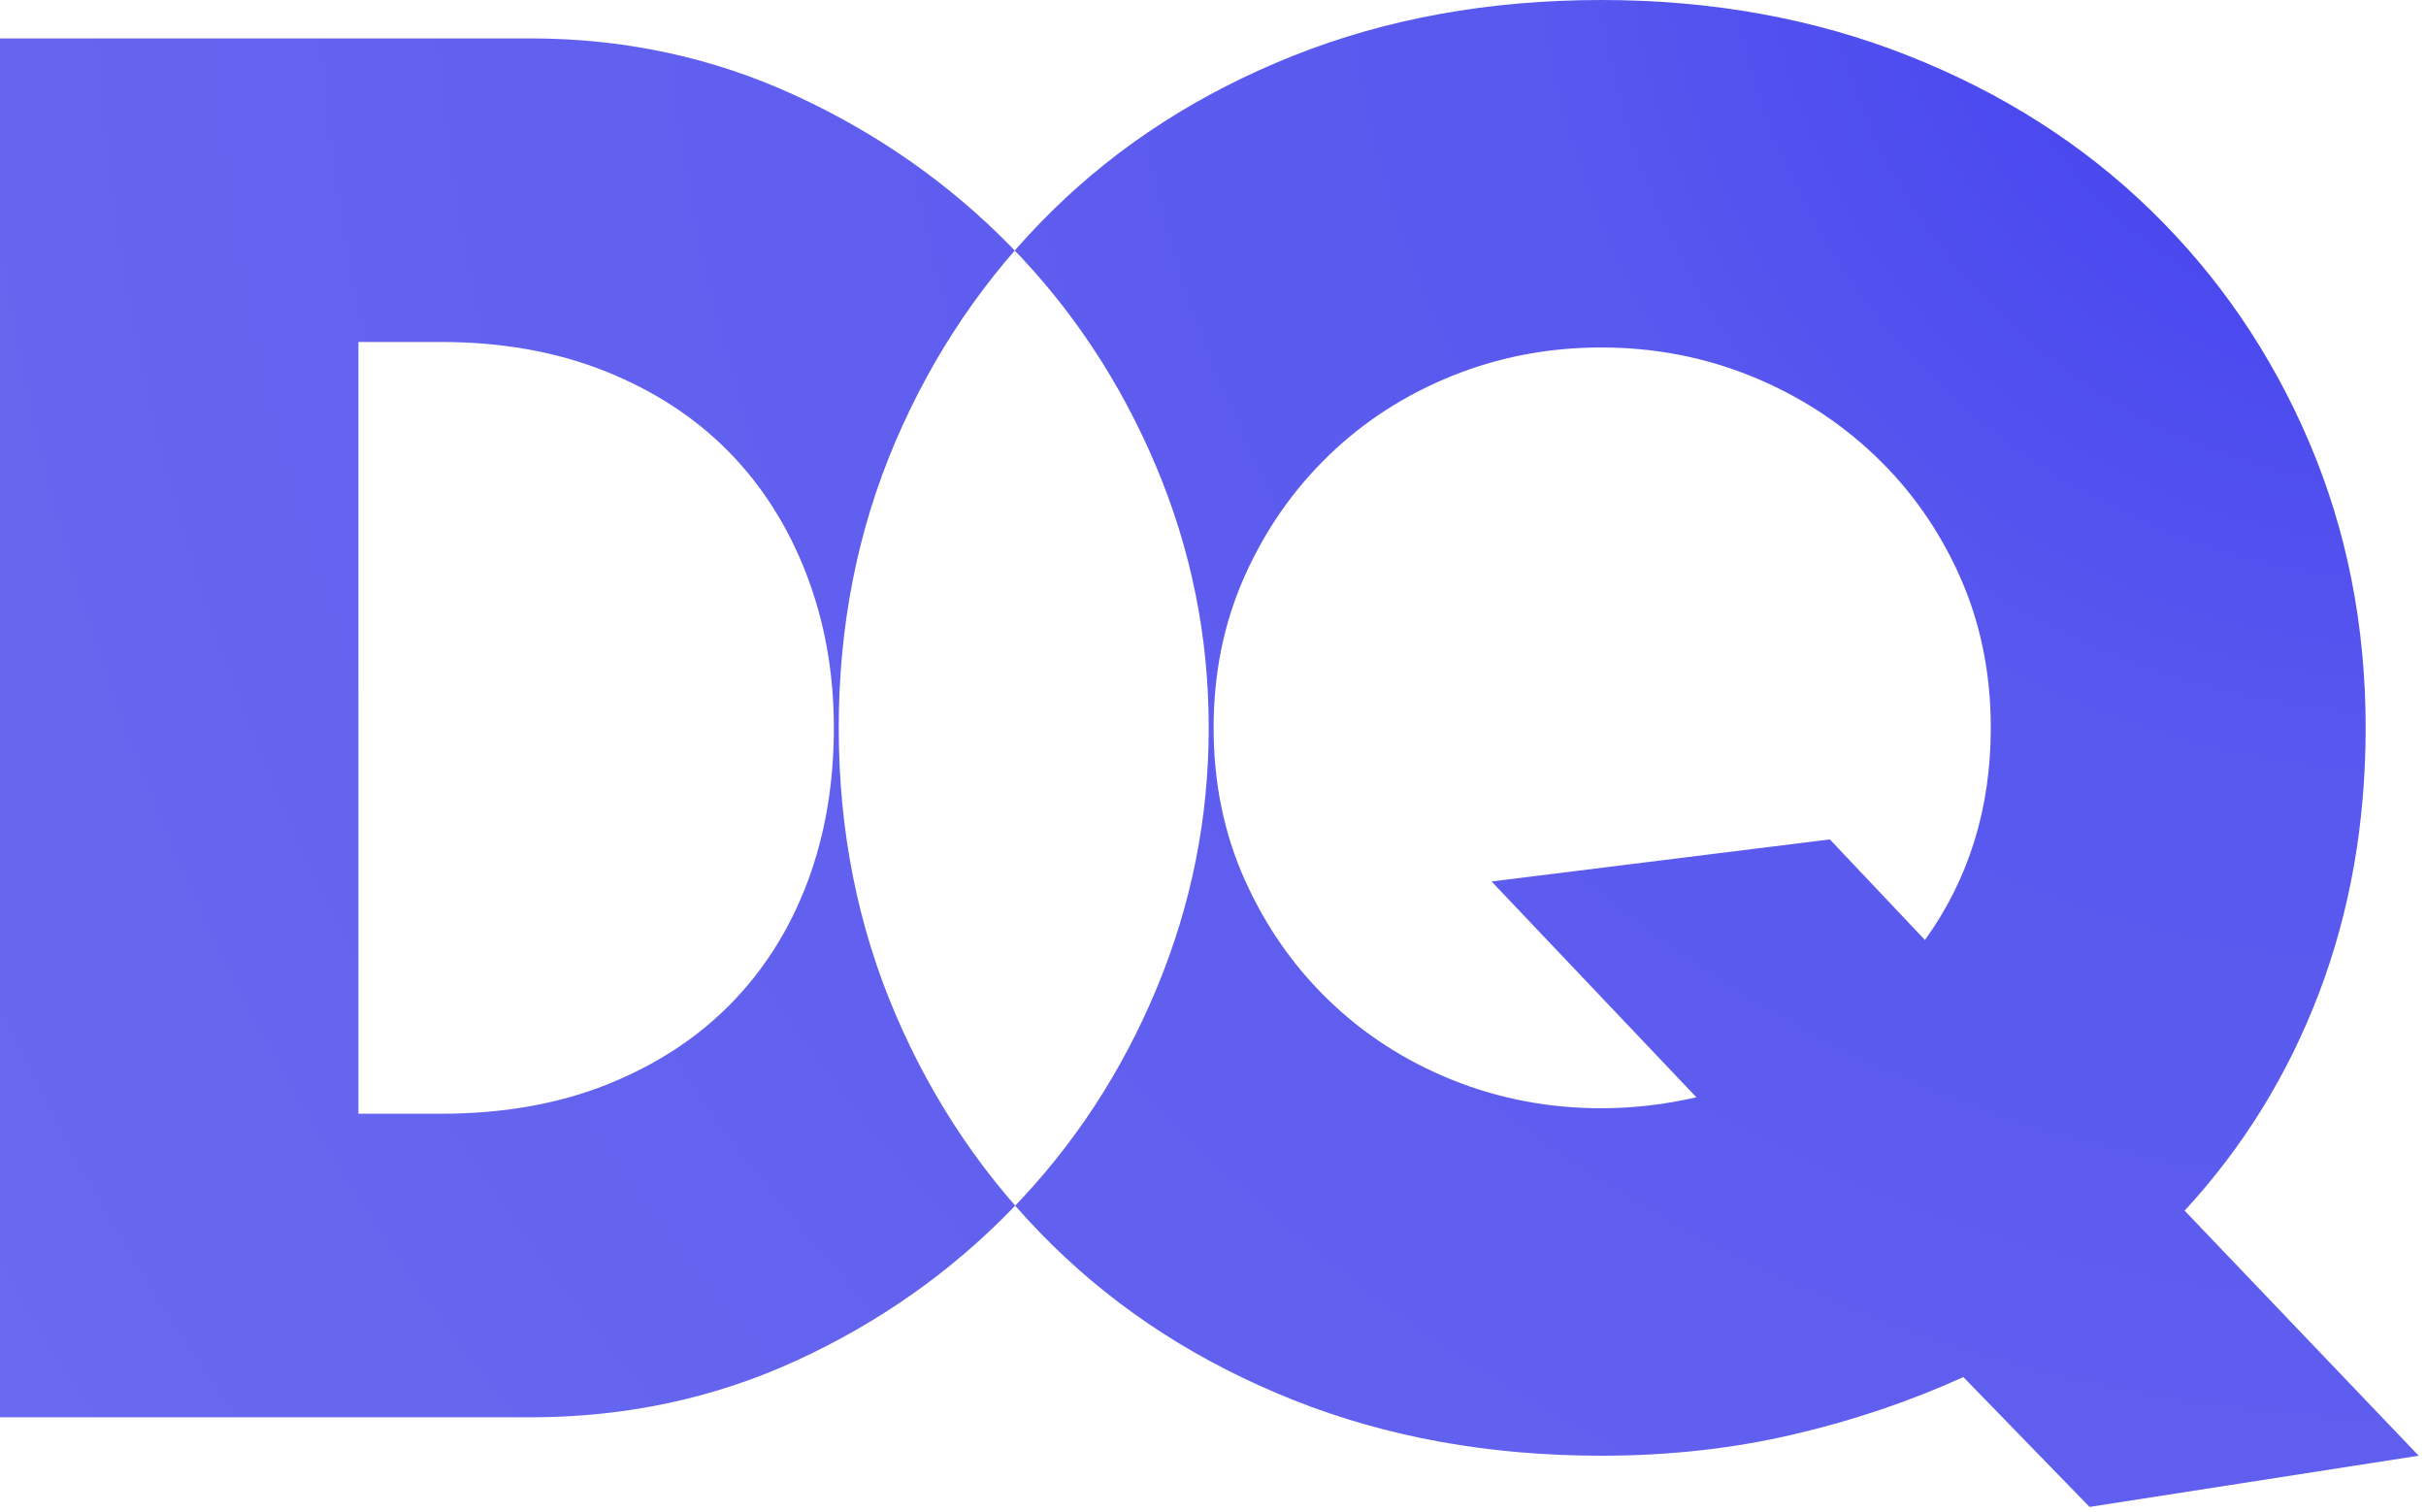 <?xml version="1.0" encoding="UTF-8"?>
<svg width="199px" height="124px" viewBox="0 0 199 124" version="1.1" xmlns="http://www.w3.org/2000/svg" xmlns:xlink="http://www.w3.org/1999/xlink">
    <!-- Generator: Sketch 52.4 (67378) - http://www.bohemiancoding.com/sketch -->
    <title>Logo DQ</title>
    <desc>Created with Sketch.</desc>
    <defs>
        <radialGradient cx="100%" cy="-8.713%" fx="100%" fy="-8.713%" r="189.119%" gradientTransform="translate(1,-0.087),scale(0.623,1),rotate(148.078),translate(-1,0.087)" id="radialGradient-1">
            <stop stop-color="#3D3BEE" offset="0%"></stop>
            <stop stop-color="#5958EF" offset="31.971%"></stop>
            <stop stop-color="#6A69EF" offset="100%"></stop>
        </radialGradient>
    </defs>
    <g id="Dana-Quene" stroke="none" stroke-width="1" fill="none" fill-rule="evenodd">
        <g id="Sign-Up" transform="translate(-88, -151)" fill="url(#radialGradient-1)">
            <path d="M88,154.15 L131.5,154.15 C139.2,154.15 146.425,155.7 153.175,158.8 C159.925,161.9 165.825,166.025 170.875,171.175 C175.925,176.325 179.9,182.325 182.8,189.175 C185.7,196.025 187.15,203.2 187.15,210.7 C187.15,218.1 185.725,225.225 182.875,232.075 C180.025,238.925 176.075,244.95 171.025,250.15 C165.975,255.35 160.075,259.5 153.325,262.6 C146.575,265.7 139.3,267.25 131.5,267.25 L88,267.25 L88,154.15 Z M117.4,242.35 L124.15,242.35 C129.25,242.35 133.8,241.55 137.8,239.95 C141.8,238.35 145.175,236.15 147.925,233.35 C150.675,230.55 152.775,227.225 154.225,223.375 C155.675,219.525 156.4,215.3 156.4,210.7 C156.4,206.2 155.65,202 154.15,198.1 C152.65,194.2 150.525,190.85 147.775,188.05 C145.025,185.25 141.65,183.05 137.65,181.45 C133.65,179.85 129.15,179.05 124.15,179.05 L117.4,179.05 L117.4,242.35 Z M156.8,210.7 C156.8,202.3 158.35,194.475 161.45,187.225 C164.55,179.975 168.85,173.65 174.35,168.25 C179.85,162.85 186.425,158.625 194.075,155.575 C201.725,152.525 210.15,151 219.35,151 C228.45,151 236.85,152.525 244.55,155.575 C252.25,158.625 258.875,162.85 264.425,168.25 C269.975,173.65 274.3,179.975 277.4,187.225 C280.5,194.475 282.05,202.3 282.05,210.7 C282.05,218.5 280.775,225.75 278.225,232.45 C275.675,239.15 272,245.1 267.2,250.3 L286.4,270.4 L259.4,274.6 L249.05,263.95 C244.65,265.95 239.975,267.525 235.025,268.675 C230.075,269.825 224.85,270.4 219.35,270.4 C210.15,270.4 201.725,268.875 194.075,265.825 C186.425,262.775 179.85,258.55 174.35,253.15 C168.85,247.75 164.55,241.425 161.45,234.175 C158.35,226.925 156.8,219.1 156.8,210.7 Z M187.55,210.7 C187.55,215.2 188.4,219.35 190.1,223.15 C191.8,226.95 194.1,230.25 197,233.05 C199.9,235.85 203.275,238.025 207.125,239.575 C210.975,241.125 215.05,241.9 219.35,241.9 C221.95,241.9 224.55,241.6 227.15,241 L210.35,223.3 L238.1,219.85 L245.9,228.1 C249.5,223.1 251.3,217.3 251.3,210.7 C251.3,206.2 250.45,202.05 248.75,198.25 C247.05,194.45 244.725,191.15 241.775,188.35 C238.825,185.55 235.425,183.375 231.575,181.825 C227.725,180.275 223.65,179.5 219.35,179.5 C215.05,179.5 210.975,180.275 207.125,181.825 C203.275,183.375 199.9,185.55 197,188.35 C194.1,191.15 191.8,194.45 190.1,198.25 C188.4,202.05 187.55,206.2 187.55,210.7 Z" id="Logo-DQ"></path>
        </g>
    </g>
</svg>